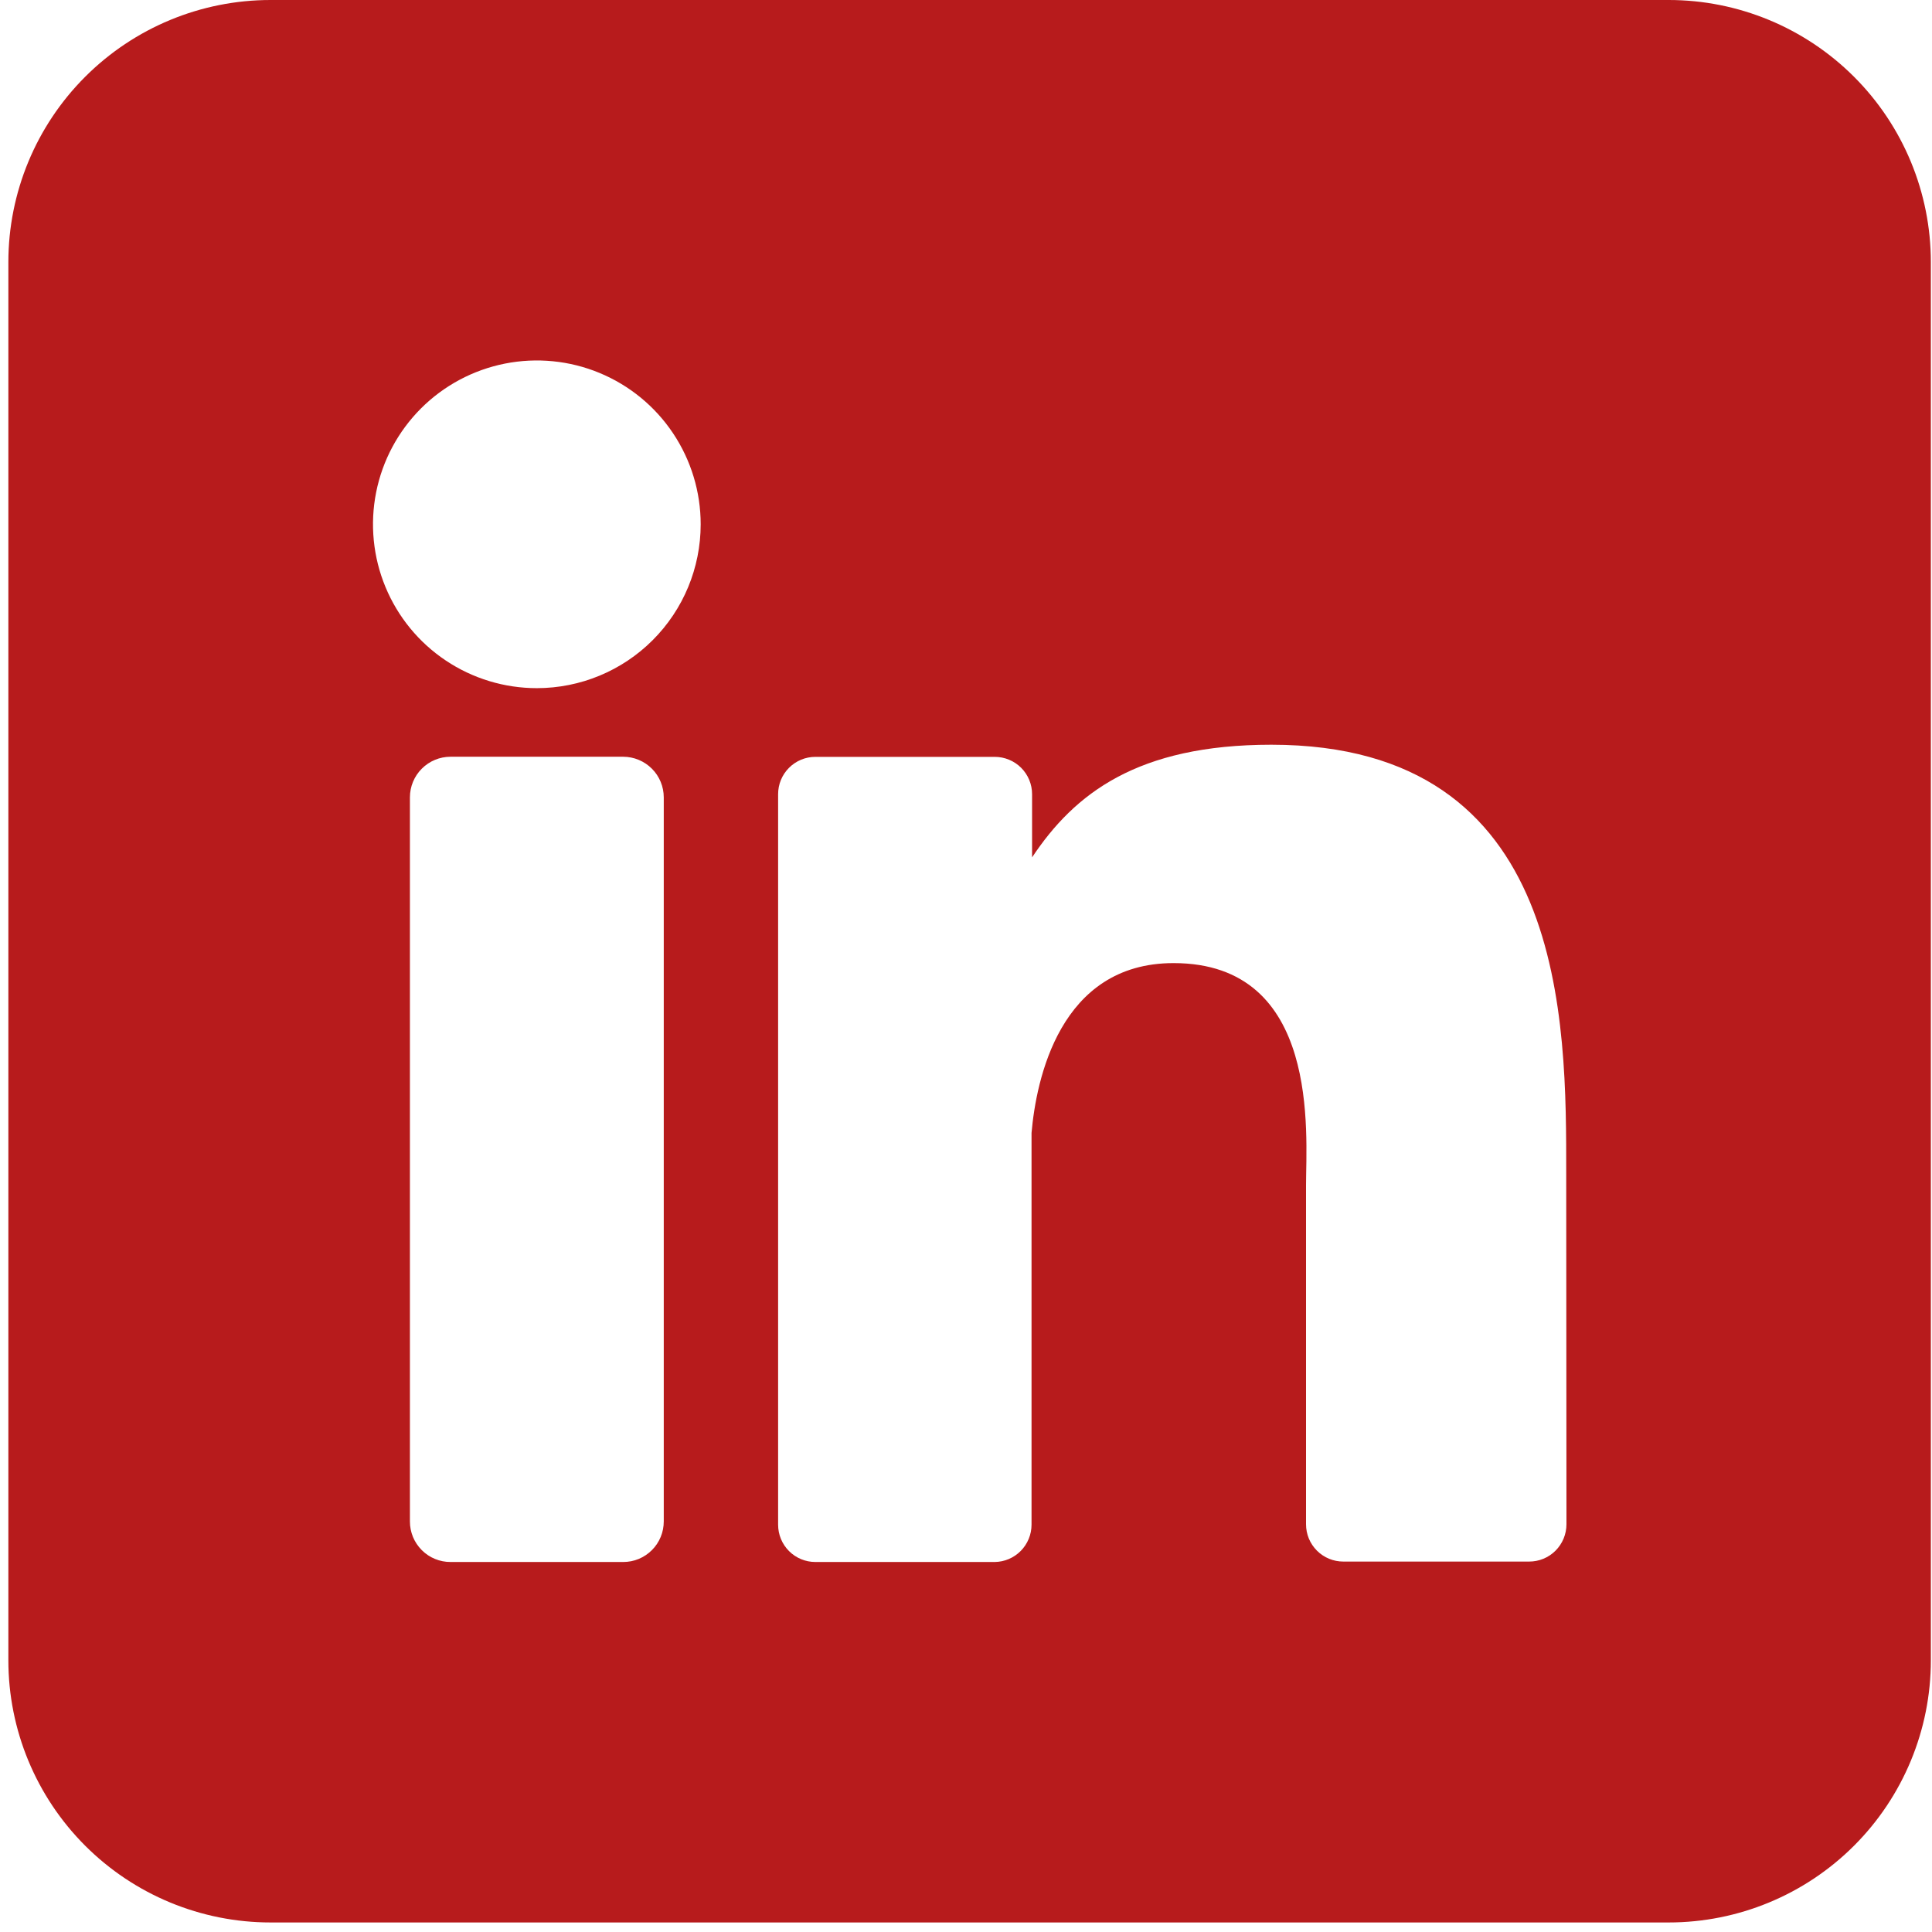 <svg width="64" height="64" viewBox="0 0 64 64" fill="none" xmlns="http://www.w3.org/2000/svg">
<g id="fi_3536569" clip-path="url(#clip0_499_305)">
<g id="Layer 2">
<g id="linkedin">
<path id="icon" d="M55.277 0H8.962C6.658 0 4.449 0.915 2.821 2.544C1.192 4.172 0.277 6.381 0.277 8.684L0.277 55C0.277 57.303 1.192 59.512 2.821 61.141C4.449 62.769 6.658 63.684 8.962 63.684H55.277C57.581 63.684 59.789 62.769 61.418 61.141C63.047 59.512 63.962 57.303 63.962 55V8.684C63.962 6.381 63.047 4.172 61.418 2.544C59.789 0.915 57.581 0 55.277 0ZM21.988 50.397C21.988 50.574 21.954 50.749 21.887 50.912C21.82 51.075 21.721 51.224 21.596 51.349C21.471 51.474 21.323 51.573 21.16 51.641C20.997 51.709 20.822 51.743 20.645 51.743H14.925C14.748 51.744 14.573 51.709 14.409 51.642C14.245 51.575 14.097 51.475 13.972 51.35C13.847 51.225 13.748 51.077 13.68 50.913C13.613 50.749 13.578 50.574 13.579 50.397V26.415C13.579 26.058 13.72 25.715 13.973 25.463C14.225 25.21 14.568 25.068 14.925 25.068H20.645C21.002 25.069 21.343 25.212 21.595 25.464C21.847 25.716 21.988 26.058 21.988 26.415V50.397ZM17.783 22.796C16.71 22.796 15.66 22.478 14.768 21.881C13.875 21.285 13.18 20.437 12.769 19.445C12.358 18.454 12.251 17.362 12.46 16.309C12.669 15.257 13.186 14.29 13.945 13.53C14.704 12.771 15.671 12.255 16.724 12.045C17.777 11.836 18.869 11.943 19.86 12.354C20.852 12.765 21.7 13.46 22.296 14.353C22.893 15.246 23.211 16.295 23.211 17.368C23.211 18.808 22.639 20.189 21.621 21.206C20.603 22.224 19.223 22.796 17.783 22.796ZM51.891 50.491C51.891 50.654 51.859 50.815 51.797 50.966C51.735 51.116 51.644 51.252 51.529 51.368C51.414 51.483 51.278 51.574 51.127 51.636C50.977 51.698 50.816 51.729 50.653 51.729H44.502C44.339 51.729 44.178 51.698 44.028 51.636C43.877 51.574 43.741 51.483 43.626 51.368C43.511 51.252 43.419 51.116 43.357 50.966C43.295 50.815 43.264 50.654 43.264 50.491V39.256C43.264 37.577 43.756 31.904 38.875 31.904C35.094 31.904 34.323 35.786 34.171 37.53V50.506C34.171 50.831 34.043 51.143 33.815 51.375C33.587 51.606 33.277 51.739 32.952 51.743H27.01C26.848 51.743 26.687 51.711 26.537 51.649C26.387 51.587 26.251 51.496 26.137 51.381C26.022 51.266 25.931 51.129 25.869 50.979C25.807 50.829 25.776 50.668 25.776 50.506V26.309C25.776 26.147 25.807 25.986 25.869 25.836C25.931 25.686 26.022 25.55 26.137 25.435C26.251 25.32 26.387 25.229 26.537 25.166C26.687 25.104 26.848 25.072 27.01 25.072H32.952C33.28 25.072 33.595 25.202 33.827 25.434C34.059 25.667 34.189 25.981 34.189 26.309V28.401C35.593 26.291 37.674 24.67 42.114 24.67C51.948 24.67 51.883 33.854 51.883 38.898L51.891 50.491Z" fill="#B71B1C"/>
</g>
</g>
</g>
<defs>
<clipPath id="clip0_499_305">
<rect width="63.684" height="63.684" fill="white" transform="translate(0.277)"/>
</clipPath>
</defs>
</svg>

